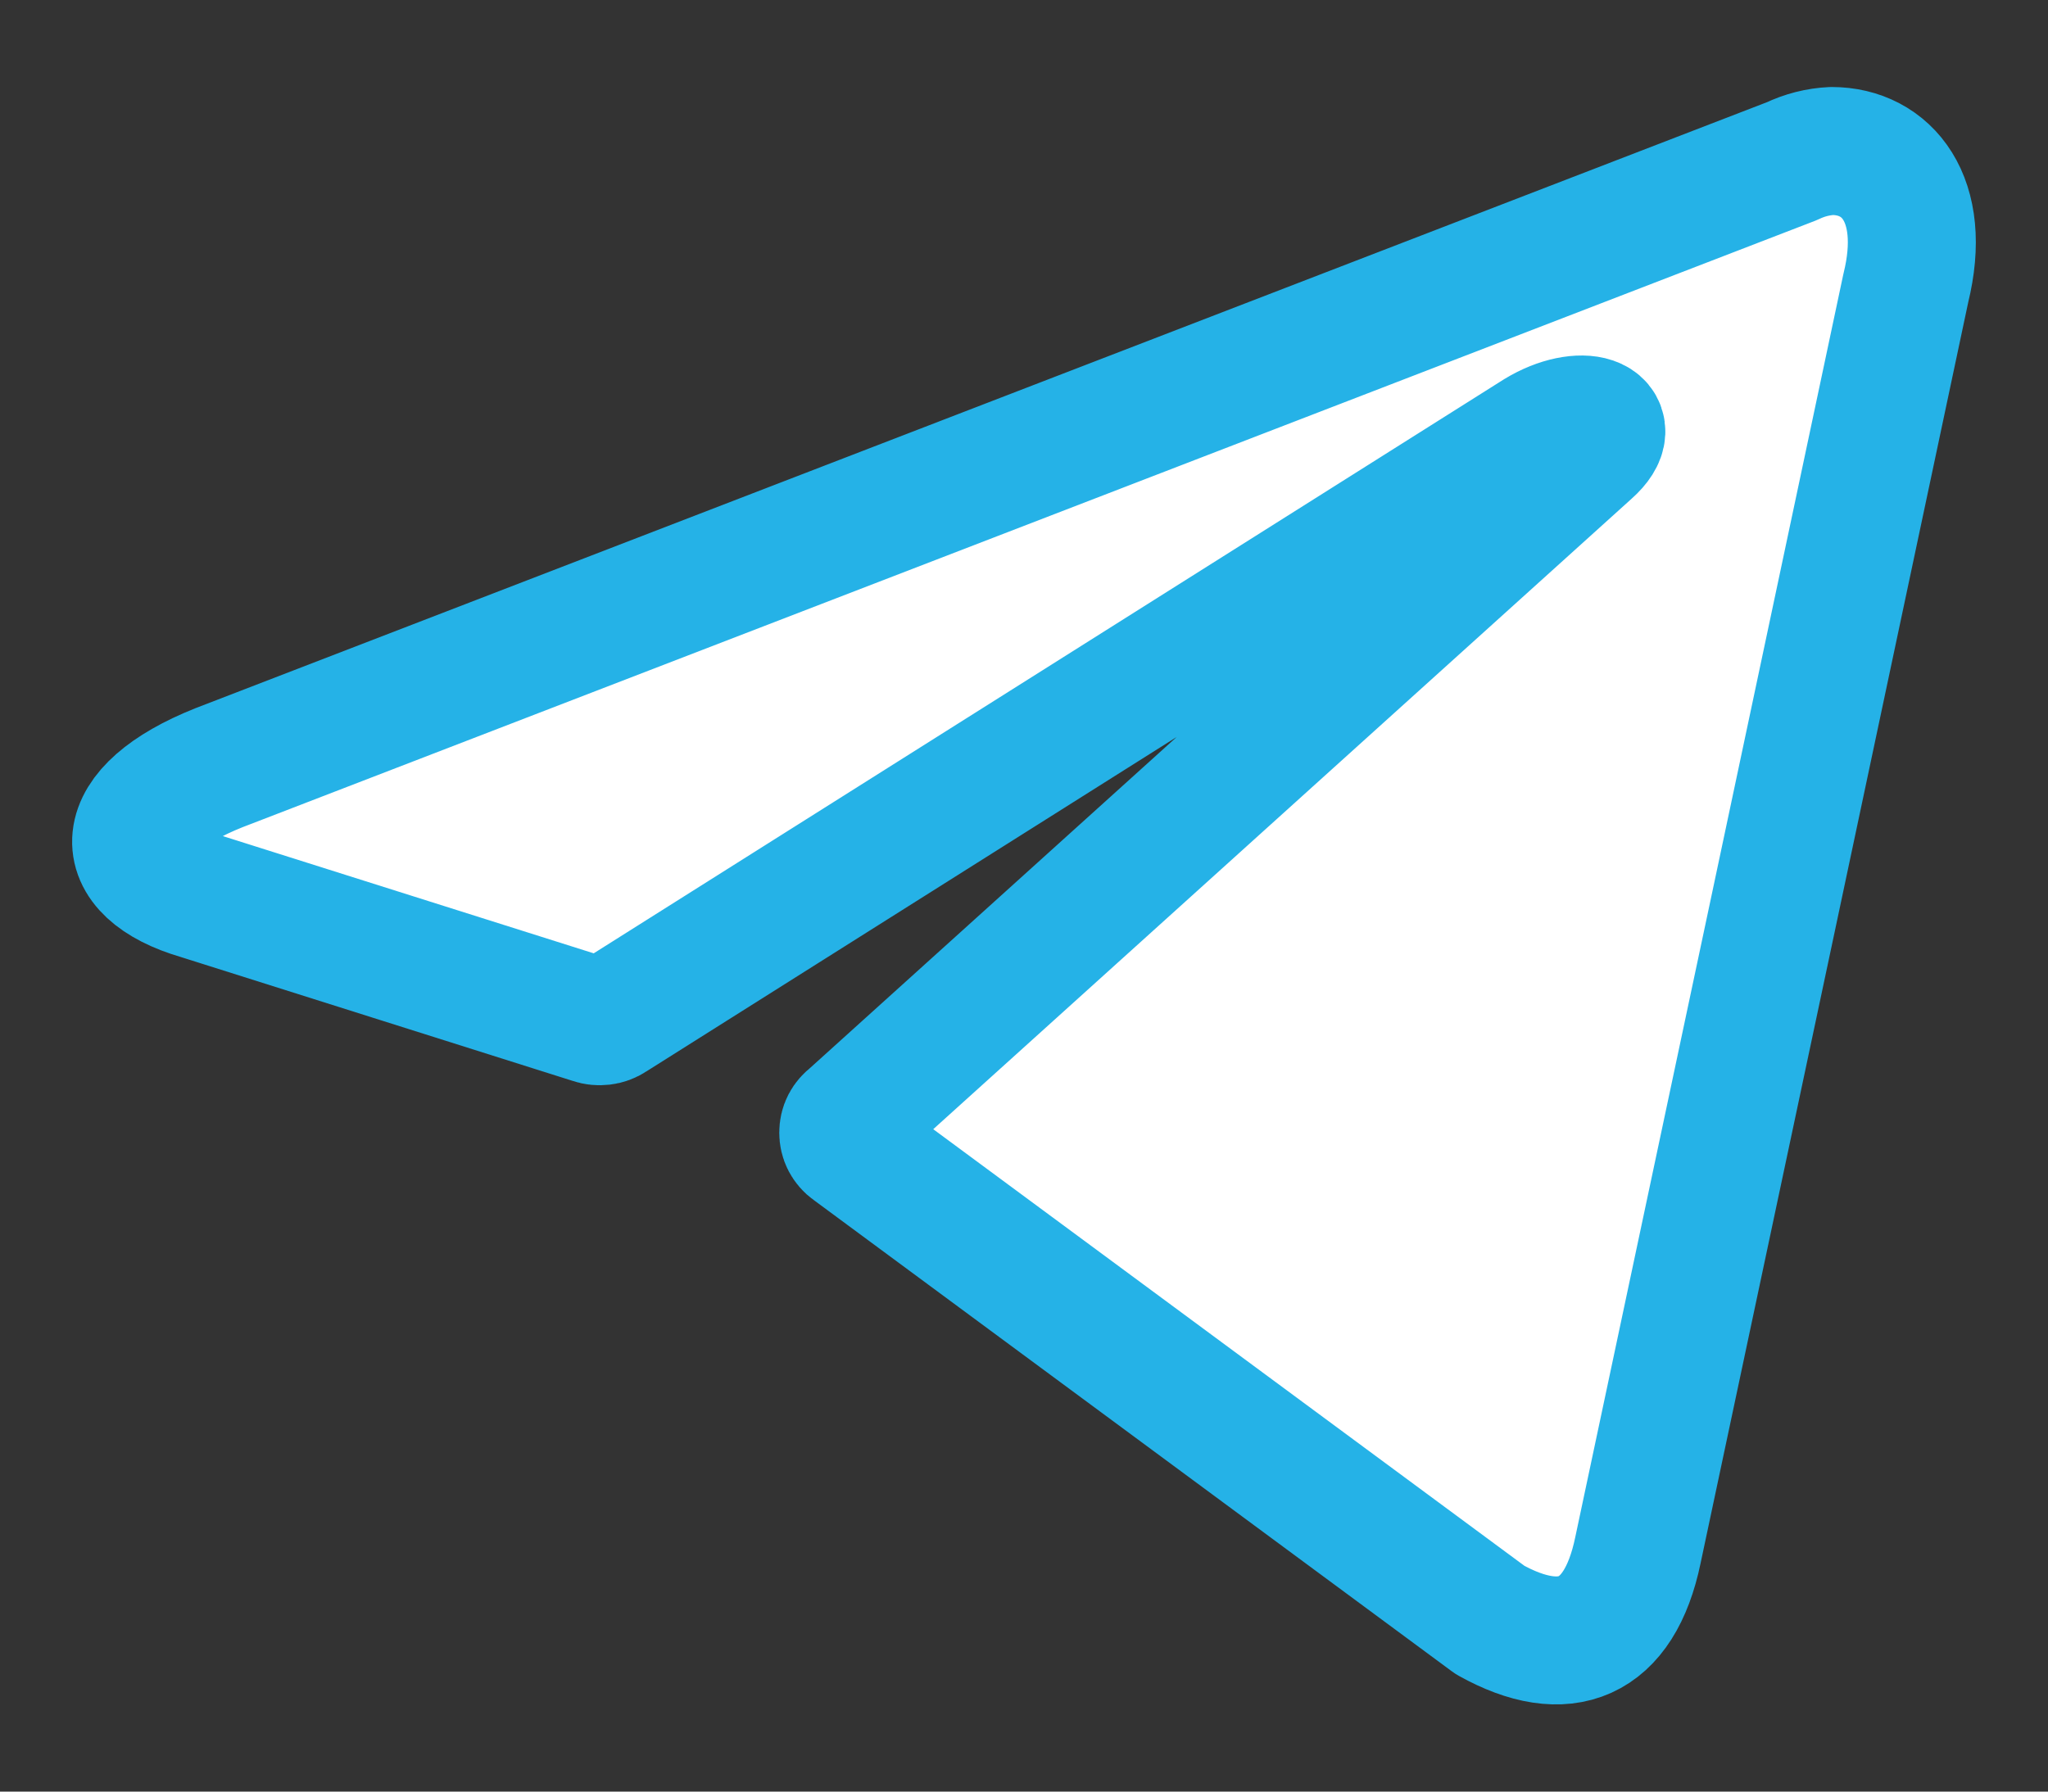 <svg width="16" height="14" viewBox="0 0 16 14" fill="none" xmlns="http://www.w3.org/2000/svg">
<rect x="0" y="0" width="16" height="14" fill="#333333" stroke="none"/>
<path d="M14.311 1.18C14.739 1.18 15.061 1.555 14.889 2.252L13.843 7.184L12.796 12.115C12.65 12.816 12.226 12.985 11.641 12.659L6.65 8.972C6.631 8.959 6.615 8.94 6.604 8.919C6.593 8.898 6.588 8.874 6.588 8.851C6.588 8.827 6.593 8.803 6.604 8.782C6.615 8.761 6.631 8.743 6.65 8.729L12.414 3.524C12.676 3.291 12.358 3.179 12.013 3.389L4.779 7.952C4.757 7.967 4.732 7.976 4.706 7.979C4.68 7.982 4.654 7.98 4.629 7.971L1.558 7C0.875 6.801 0.875 6.332 1.711 5.999L14 1.259C14.098 1.212 14.203 1.185 14.311 1.18Z" fill="white" stroke="#25B2E7" stroke-linecap="round" stroke-linejoin="round"/>
</svg>

